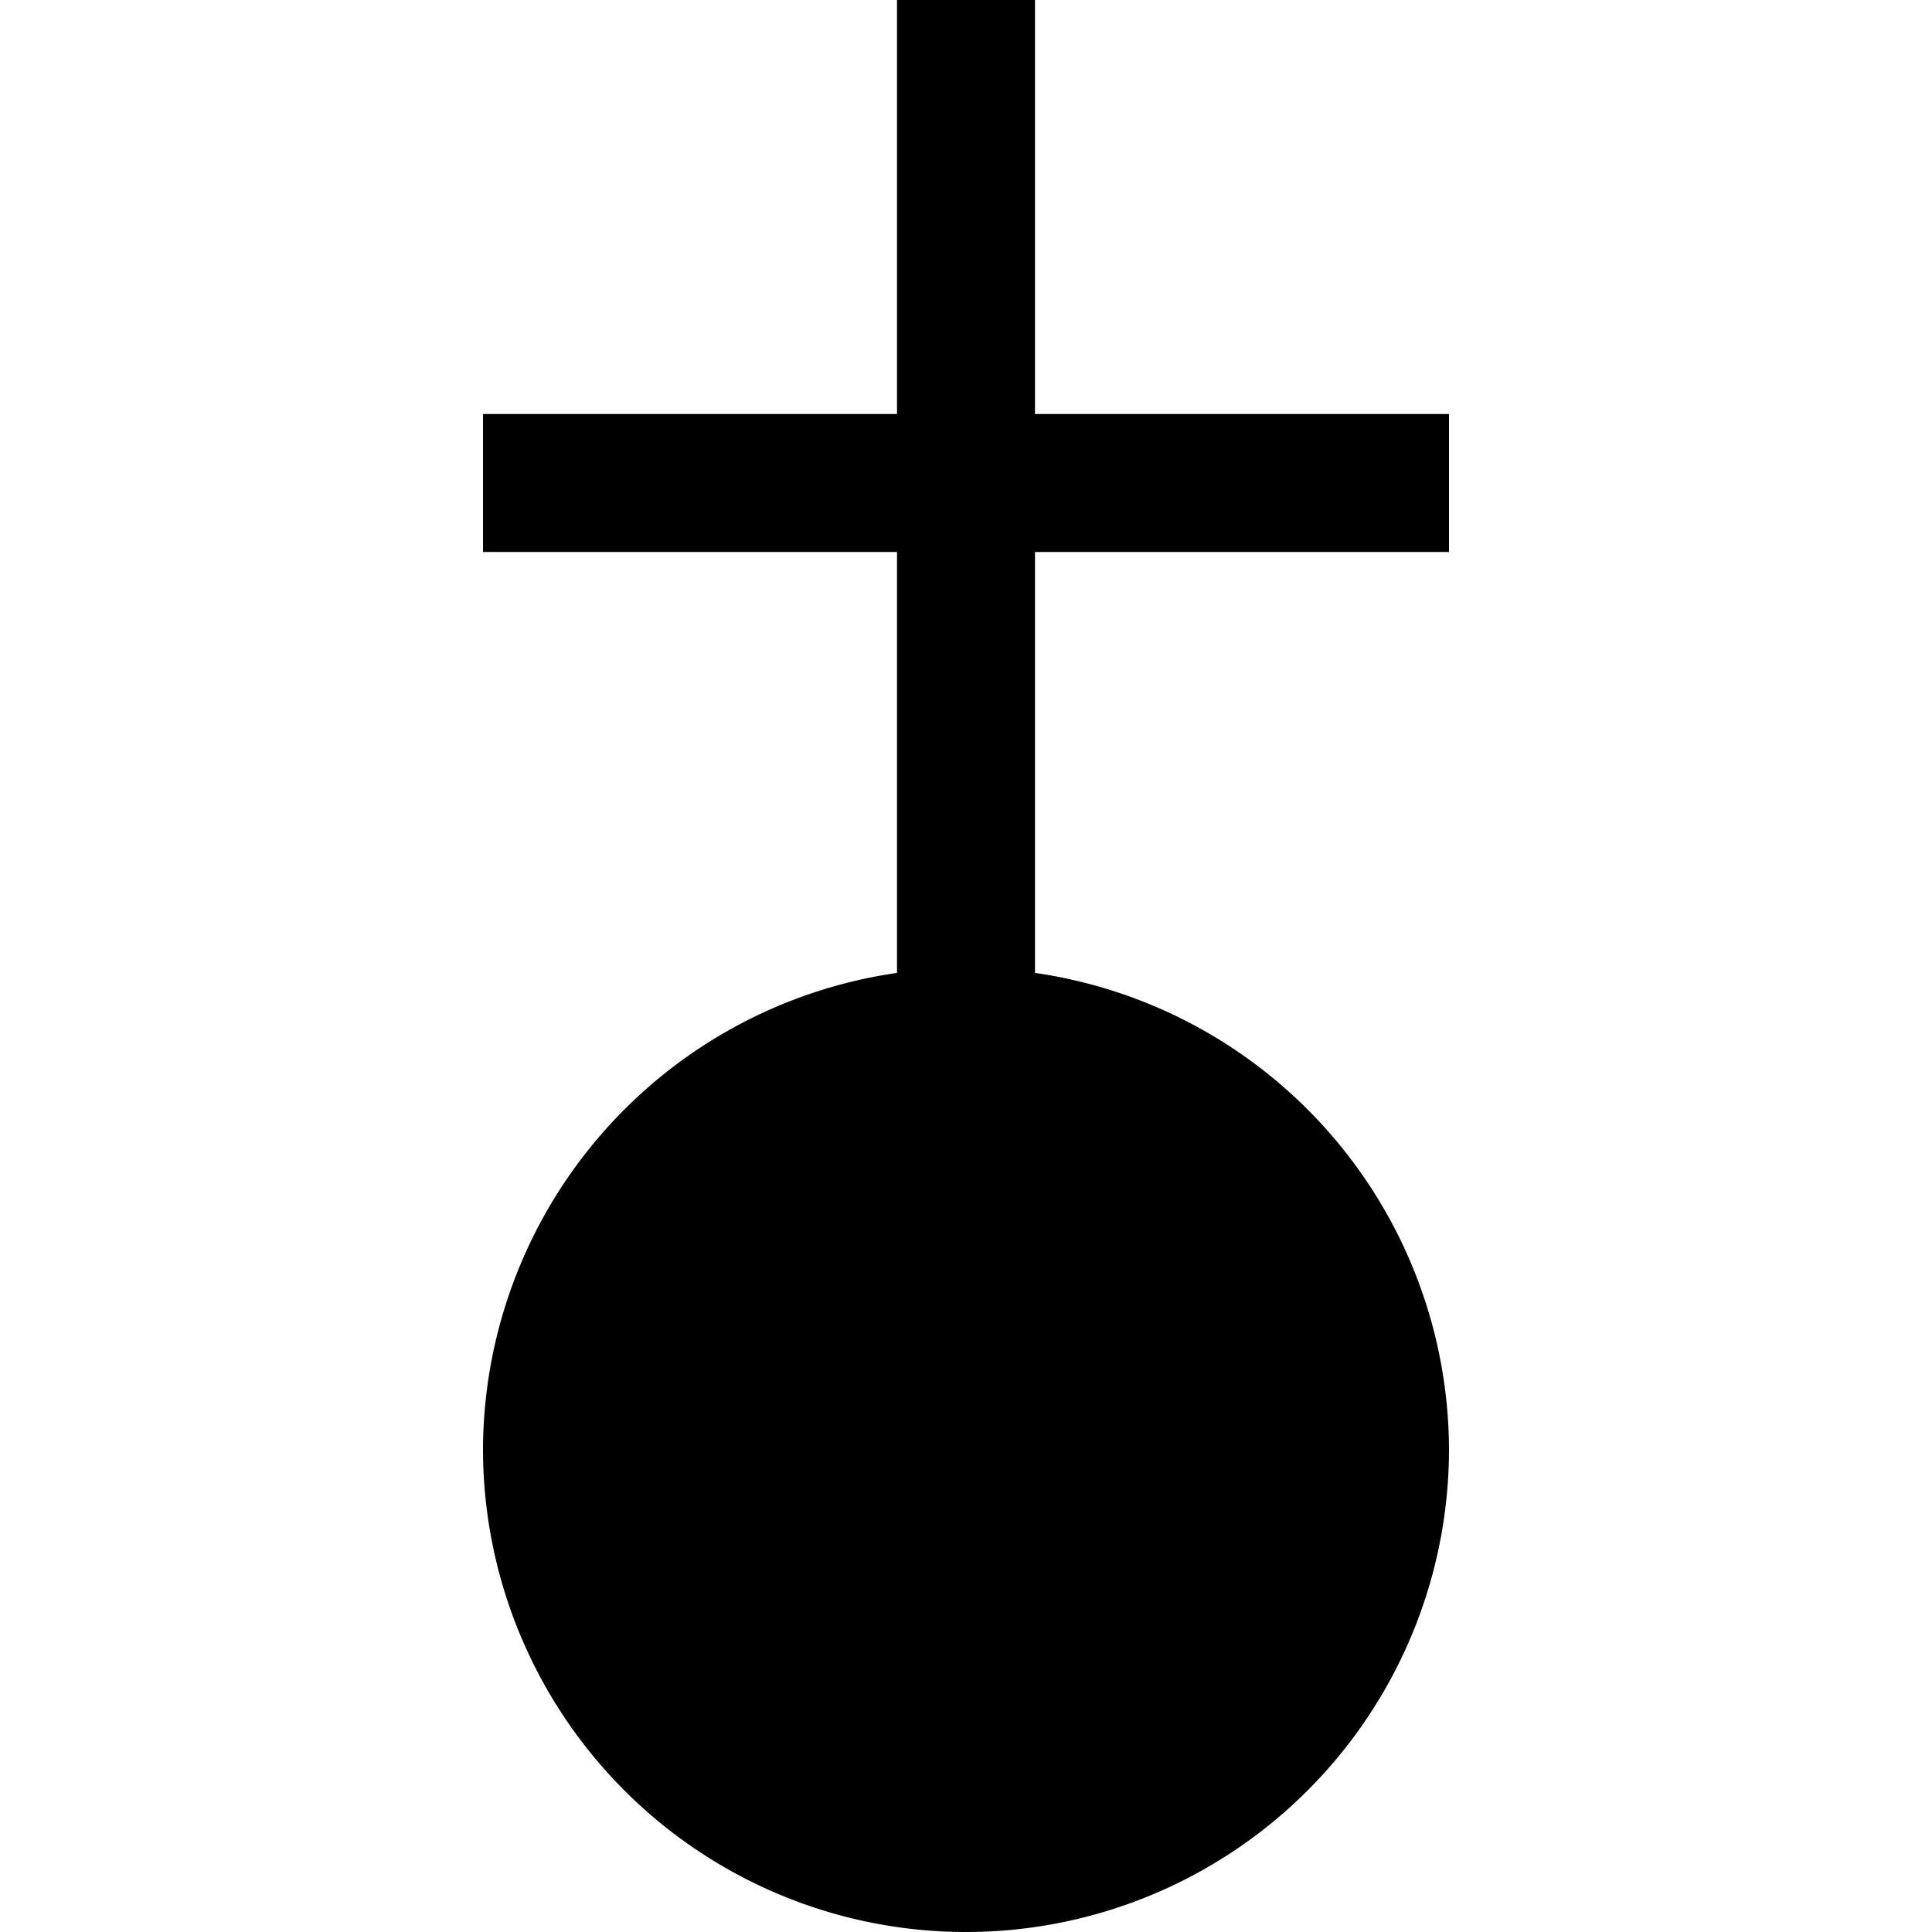 <?xml version="1.0" encoding="UTF-8" standalone="no"?>
<svg width="14" height="14" version="1.1" id="svg2805" sodipodi:docname="church.svg" inkscape:version="1.1.1 (3bf5ae0d25, 2021-09-20)" xmlns:inkscape="http://www.inkscape.org/namespaces/inkscape" xmlns:sodipodi="http://sodipodi.sourceforge.net/DTD/sodipodi-0.dtd" xmlns="http://www.w3.org/2000/svg" xmlns:svg="http://www.w3.org/2000/svg">
  <defs id="defs2809" />
  <sodipodi:namedview id="namedview2807" pagecolor="#ffffff" bordercolor="#666666" borderopacity="1.0" inkscape:pageshadow="2" inkscape:pageopacity="0.0" inkscape:pagecheckerboard="0" showgrid="false" inkscape:zoom="14.9" inkscape:cx="24.966443" inkscape:cy="25" inkscape:window-width="1883" inkscape:window-height="1062" inkscape:window-x="0" inkscape:window-y="0" inkscape:window-maximized="1" inkscape:current-layer="svg2805" />
  <path d="M 6.5,0 V 3 H 3.5 V 4 H 6.5 V 7.05 A 3.5,3.5 0 0 0 3.5,10.5 A 3.5,3.5 0 0 0 7,14 A 3.5,3.5 0 0 0 10.5,10.5 A 3.5,3.5 0 0 0 7.5,7.05 V 4 H 10.5 V 3 H 7.5 V 0 Z" color="#000000" fill-rule="evenodd" id="path2803" />
</svg>
